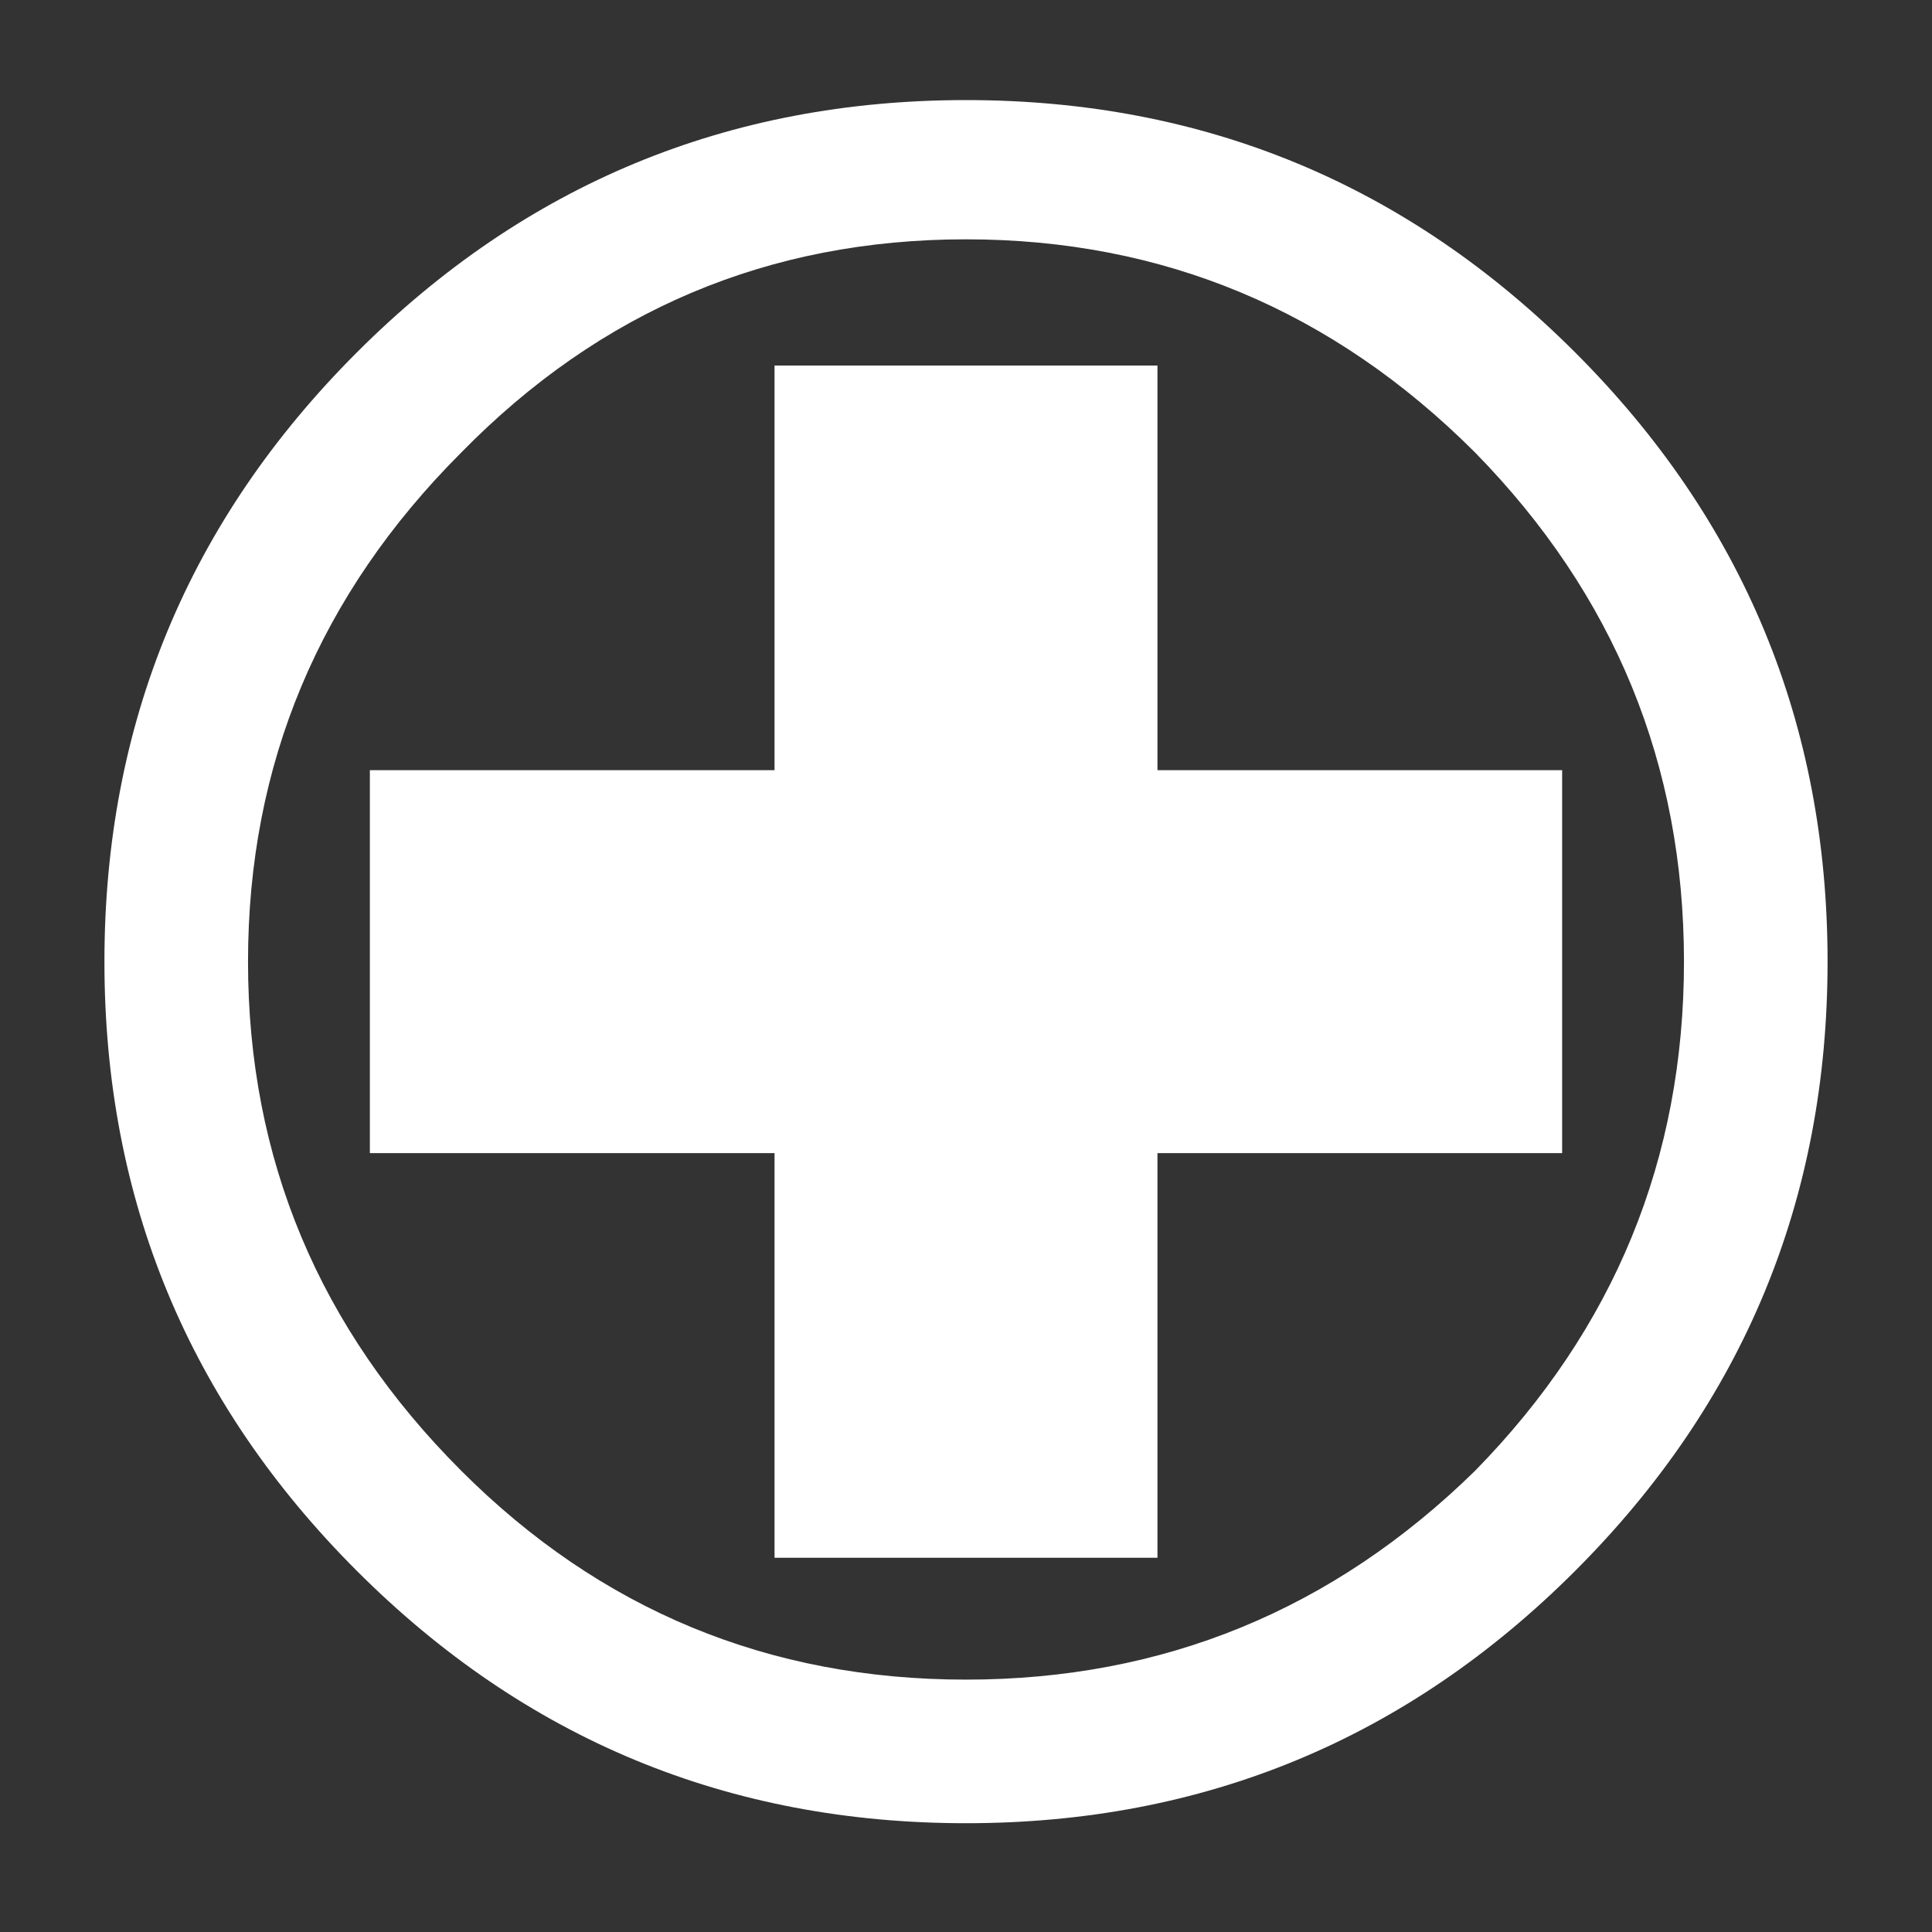 <?xml version="1.0" encoding="UTF-8" standalone="no"?>
<svg xmlns:xlink="http://www.w3.org/1999/xlink" height="22.2px" width="22.2px" xmlns="http://www.w3.org/2000/svg">
  <rect width="100%" height="100%" fill="#333333" stroke="none"/>
  <g transform="matrix(1, 0, 0, 1, 11.1, 11.05)">
    <use height="19.8" transform="matrix(1.0, 0.0, 0.0, 1.0, -9.9, -9.9)" width="19.8" xlink:href="#shape0"/>
  </g>
  <defs>
    <g id="shape0" transform="matrix(1, 0, 0, 1, 9.9, 9.9)">
      <path d="M2.2 -6.85 L2.2 -2.2 6.85 -2.2 6.85 2.2 2.2 2.2 2.2 6.85 -2.2 6.85 -2.2 2.2 -6.85 2.2 -6.85 -2.2 -2.2 -2.2 -2.2 -6.85 2.2 -6.85 M0.0 -9.9 Q4.1 -9.9 7.0 -7.0 9.9 -4.1 9.9 0.0 9.9 4.1 7.0 7.0 4.1 9.9 0.0 9.9 -4.1 9.9 -7.0 7.0 -9.9 4.1 -9.9 0.0 -9.9 -4.1 -7.0 -7.0 -4.1 -9.9 0.0 -9.9 M5.85 -5.85 Q3.4 -8.3 0.0 -8.3 -3.4 -8.3 -5.8 -5.85 -8.25 -3.4 -8.25 0.0 -8.25 3.4 -5.8 5.85 -3.4 8.25 0.0 8.25 3.4 8.25 5.85 5.85 8.25 3.4 8.25 0.0 8.25 -3.4 5.85 -5.85" fill="#ffffff" fill-rule="evenodd" stroke="none"/>
    </g>
  </defs>
</svg>
